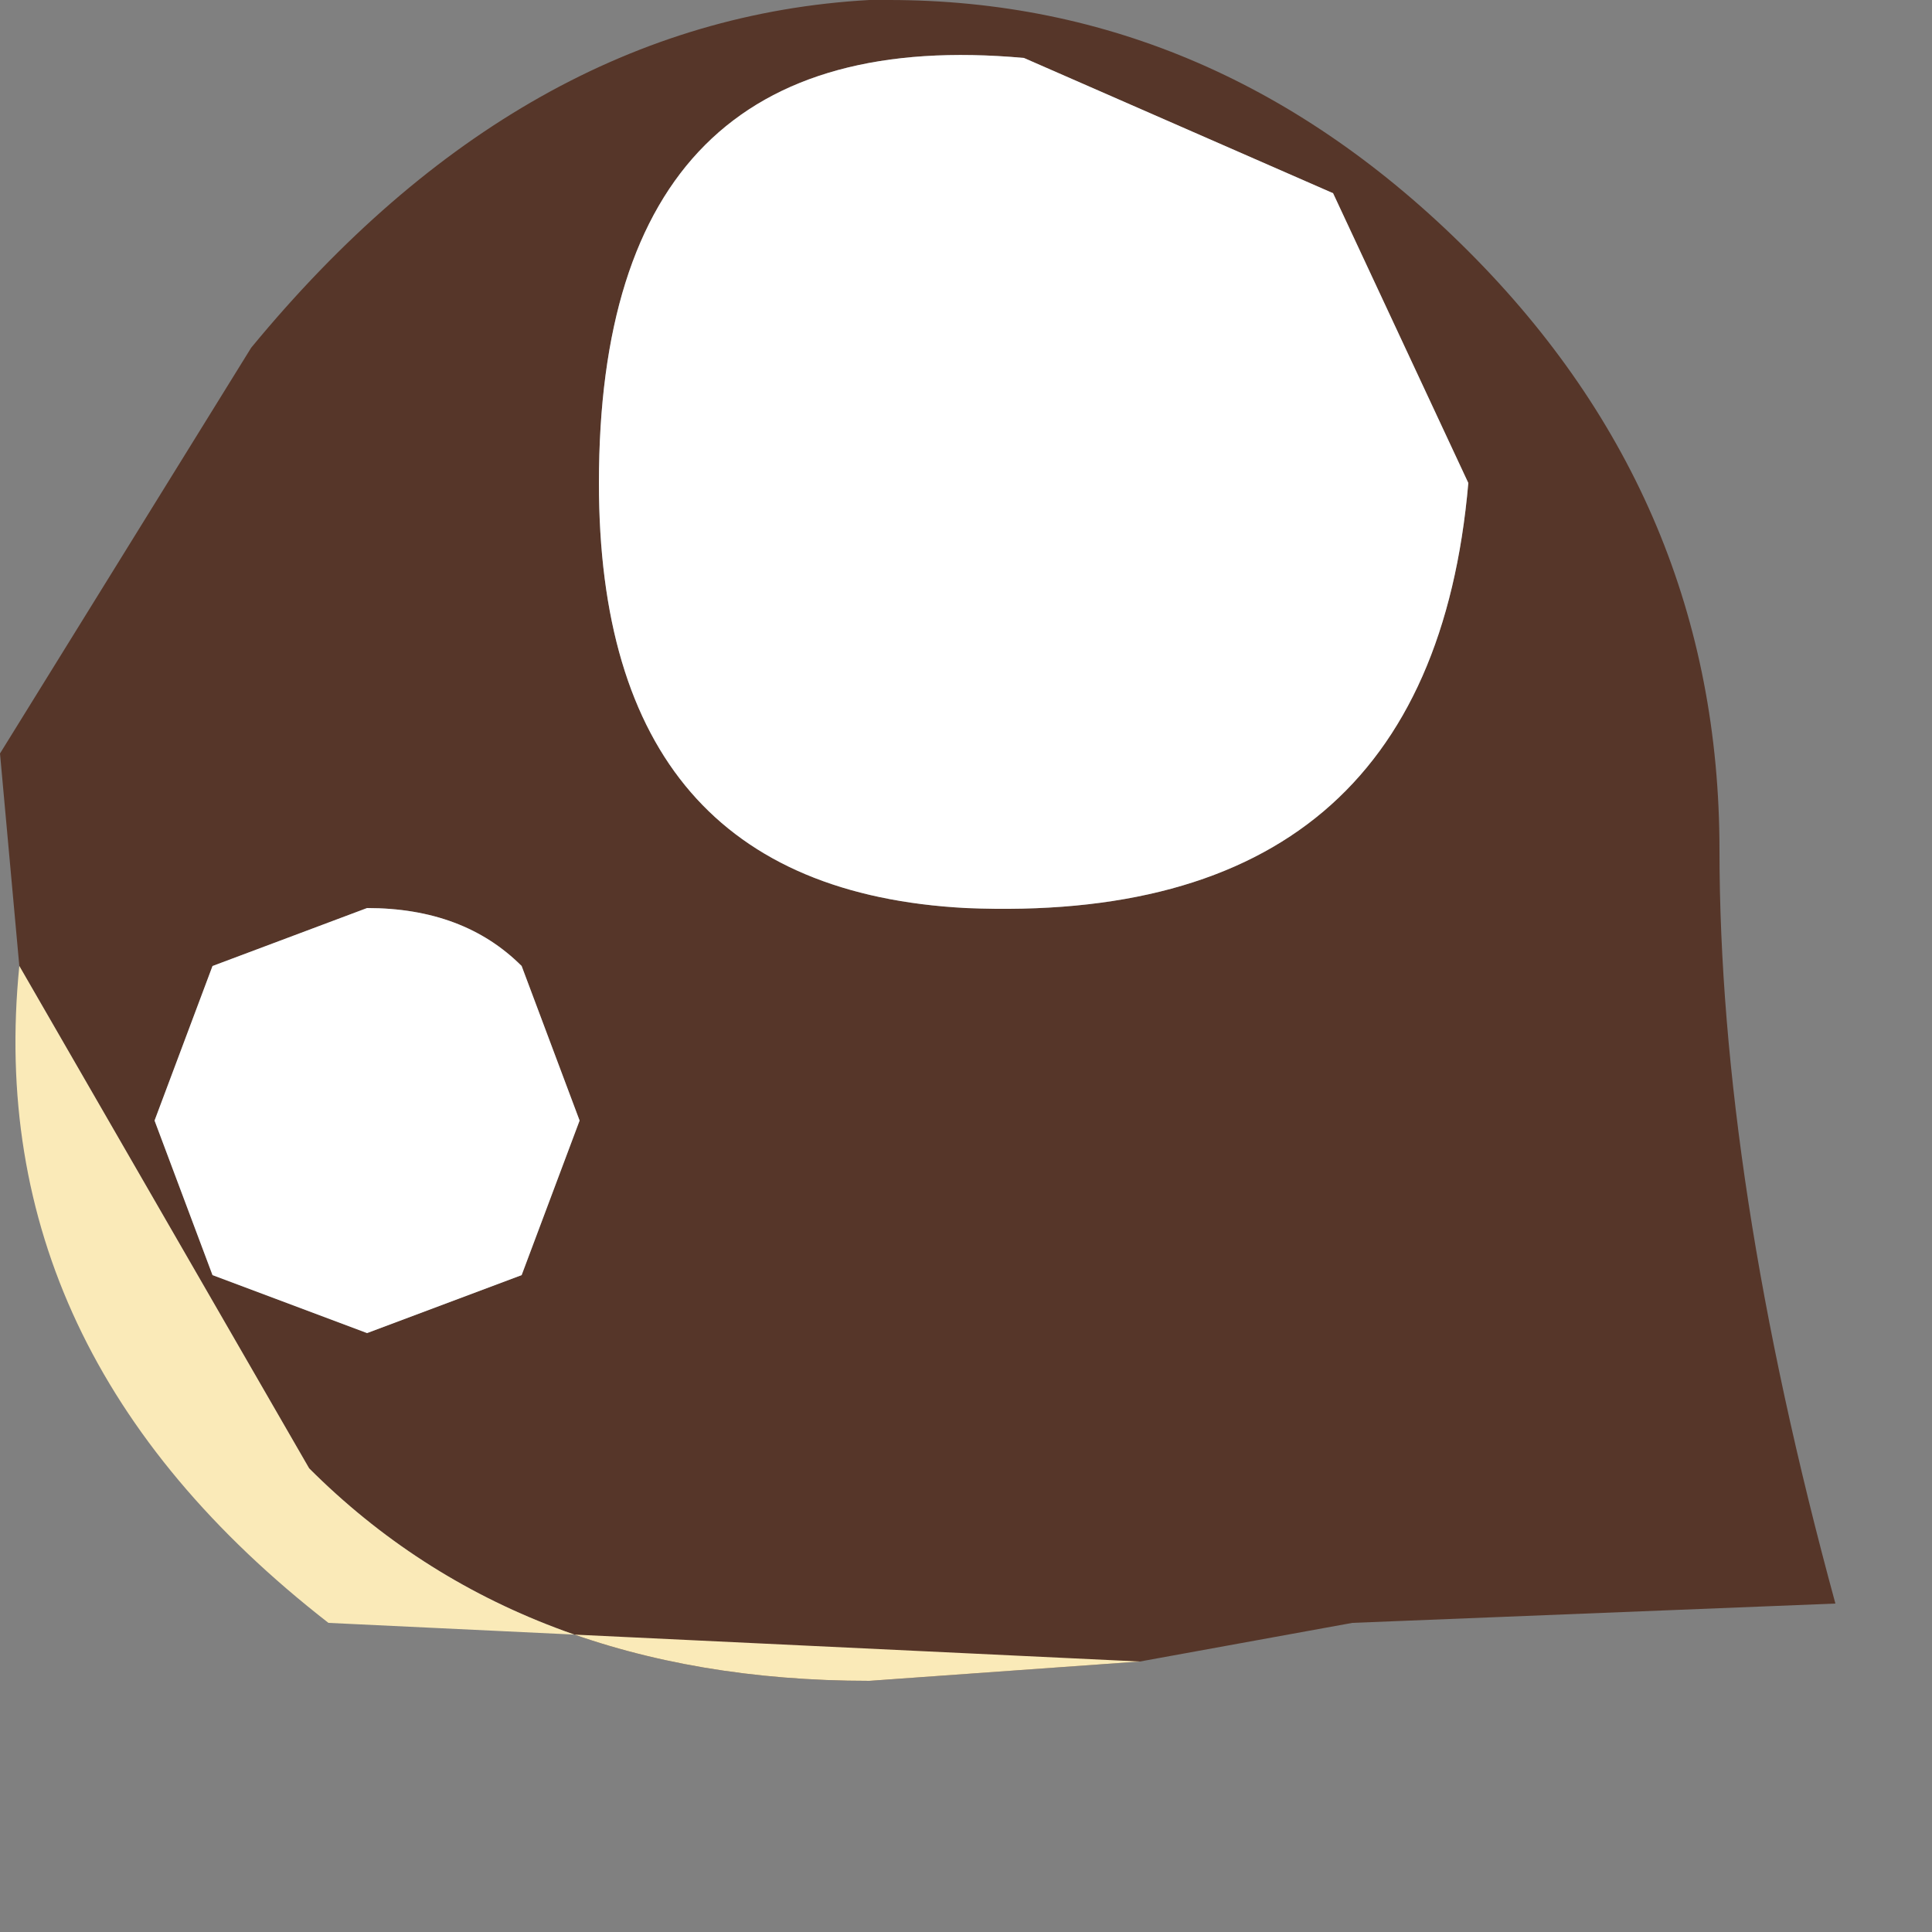 <?xml version="1.0" encoding="utf-8"?>
<svg version="1.1" id="Layer_1"
xmlns="http://www.w3.org/2000/svg"
xmlns:xlink="http://www.w3.org/1999/xlink"
width="5px" height="5px"
xml:space="preserve">
<rect width="100%" height="100%" fill="#808080" stroke="none"/>
<g id="PathID_716" transform="matrix(1, 0, 0, 1, 2.25, 2.2)">
<path style="fill:#563629;fill-opacity:1" d="M1.2 -1.7L0.4 -2.05Q-0.7 -2.15 -0.7 -0.95Q-0.7 0.1 0.25 0.15Q1.45 0.2 1.55 -0.95L1.2 -1.7M0 2.15Q-0.9 2.15 -1.45 1.6L-2.2 0.3L-2.25 -0.25L-1.6 -1.3Q-0.9 -2.15 0 -2.2L0.05 -2.2Q0.9 -2.2 1.55 -1.55Q2.2 -0.9 2.2 0Q2.2 0.85 2.5 1.95L1.25 2L0.7 2.1L0 2.15M-0.75 0.7L-0.9 0.3Q-1.05 0.15 -1.3 0.15L-1.7 0.3L-1.85 0.7L-1.7 1.1L-1.3 1.25L-0.9 1.1L-0.75 0.7" />
<path style="fill:#FFFFFF;fill-opacity:1" d="M1.55 -0.95Q1.45 0.2 0.25 0.15Q-0.7 0.1 -0.7 -0.95Q-0.7 -2.15 0.4 -2.05L1.2 -1.7L1.55 -0.95M-0.9 1.1L-1.3 1.25L-1.7 1.1L-1.85 0.7L-1.7 0.3L-1.3 0.15Q-1.05 0.15 -0.9 0.3L-0.75 0.7L-0.9 1.1" />
<path style="fill:#FAEAB8;fill-opacity:1" d="M0.7 2.1L-1.4 2Q-2.3 1.3 -2.2 0.3L-1.45 1.6Q-0.9 2.15 0 2.15L0.7 2.1" />
</g>
</svg>
